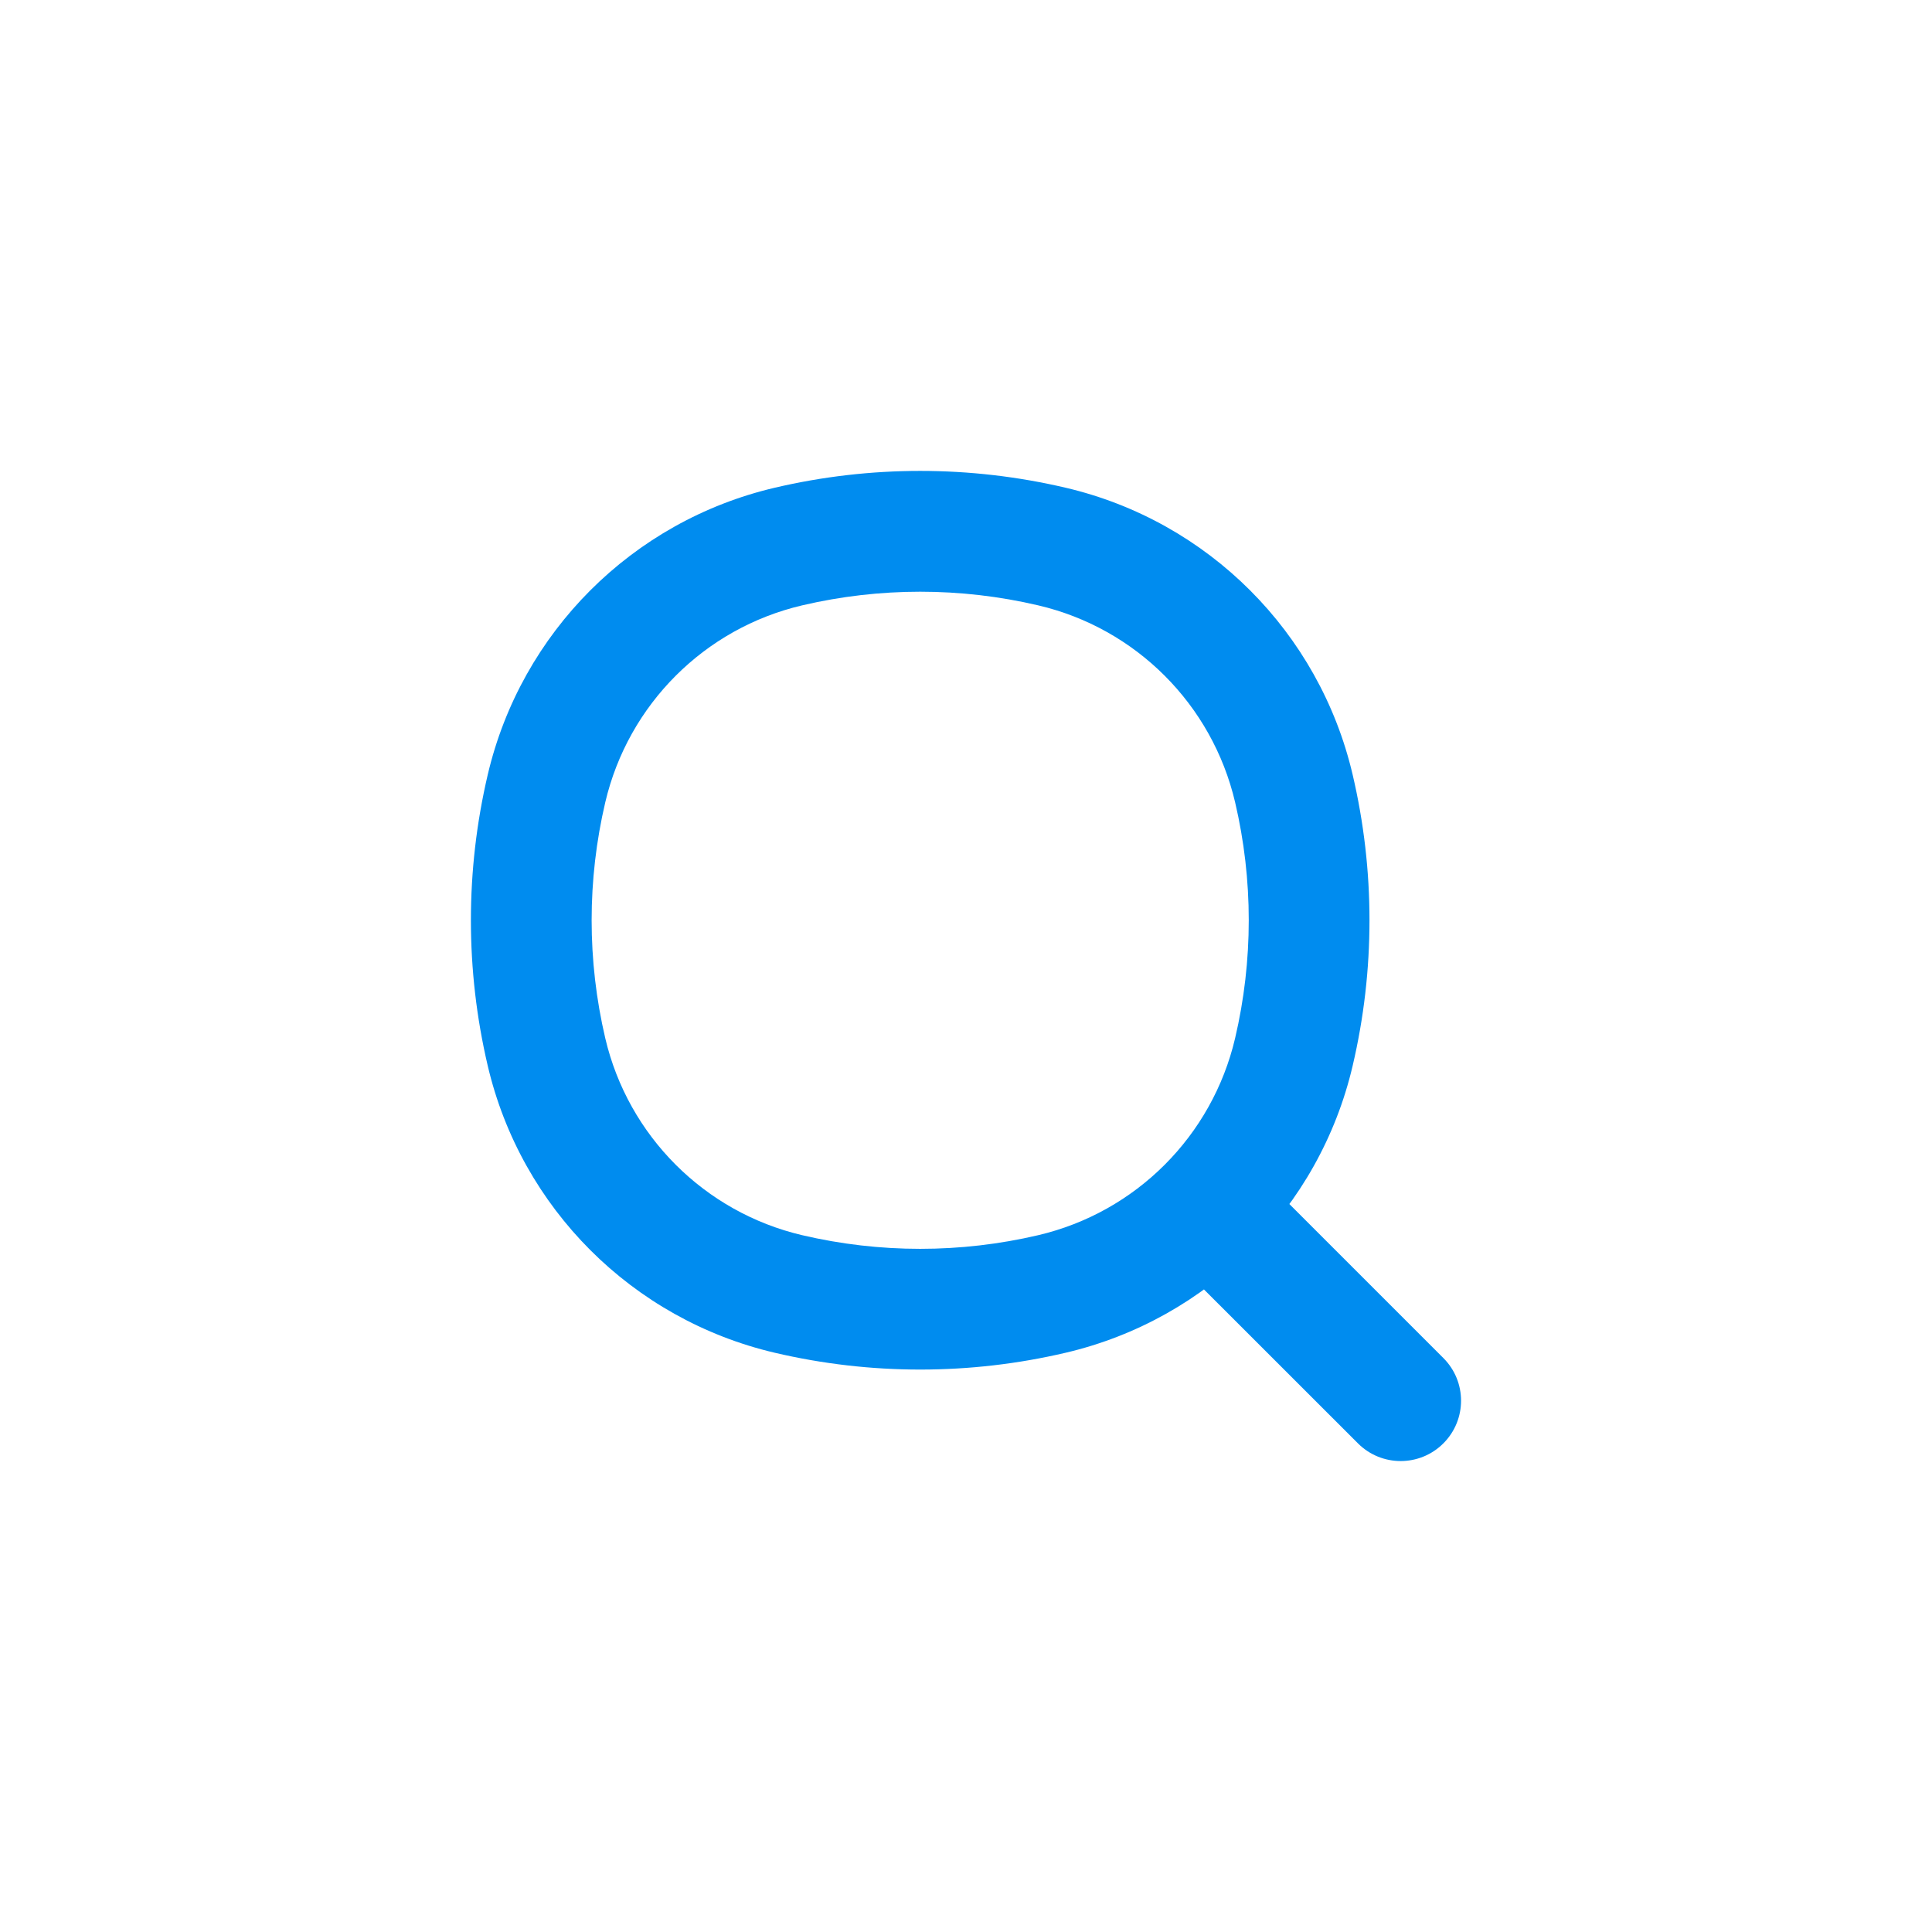 <svg width="24" height="24" viewBox="0 0 24 24" fill="none" xmlns="http://www.w3.org/2000/svg">
<path d="M6.789 13.069L7.519 12.898L6.789 13.069ZM6.789 9.794L7.519 9.966L6.789 9.794ZM16.073 9.794L16.803 9.623L16.073 9.794ZM16.073 13.069L16.803 13.24L16.073 13.069ZM13.068 16.074L12.897 15.344L13.068 16.074ZM9.794 16.074L9.623 16.804L9.794 16.074ZM9.794 6.79L9.623 6.059L9.794 6.79ZM13.068 6.79L13.239 6.059L13.068 6.79ZM16.869 17.93C17.162 18.223 17.637 18.223 17.93 17.93C18.223 17.637 18.223 17.163 17.93 16.87L16.869 17.93ZM7.519 12.898C7.293 11.933 7.293 10.93 7.519 9.966L6.059 9.623C5.78 10.813 5.78 12.051 6.059 13.24L7.519 12.898ZM15.343 9.966C15.569 10.93 15.569 11.933 15.343 12.897L16.803 13.24C17.082 12.051 17.082 10.813 16.803 9.623L15.343 9.966ZM12.897 15.344C11.933 15.57 10.929 15.57 9.965 15.344L9.623 16.804C10.812 17.083 12.05 17.083 13.239 16.804L12.897 15.344ZM9.965 7.52C10.929 7.294 11.933 7.294 12.897 7.52L13.239 6.059C12.05 5.78 10.812 5.78 9.623 6.059L9.965 7.52ZM9.965 15.344C8.752 15.059 7.804 14.111 7.519 12.898L6.059 13.24C6.474 15.008 7.854 16.389 9.623 16.804L9.965 15.344ZM13.239 16.804C15.008 16.389 16.389 15.008 16.803 13.24L15.343 12.897C15.058 14.111 14.111 15.059 12.897 15.344L13.239 16.804ZM12.897 7.52C14.111 7.804 15.058 8.752 15.343 9.966L16.803 9.623C16.389 7.855 15.008 6.474 13.239 6.059L12.897 7.52ZM9.623 6.059C7.854 6.474 6.474 7.855 6.059 9.623L7.519 9.966C7.804 8.752 8.752 7.804 9.965 7.52L9.623 6.059ZM14.67 15.732L16.869 17.93L17.93 16.87L15.731 14.671L14.67 15.732Z" fill="#008CEF"/>
</svg>
